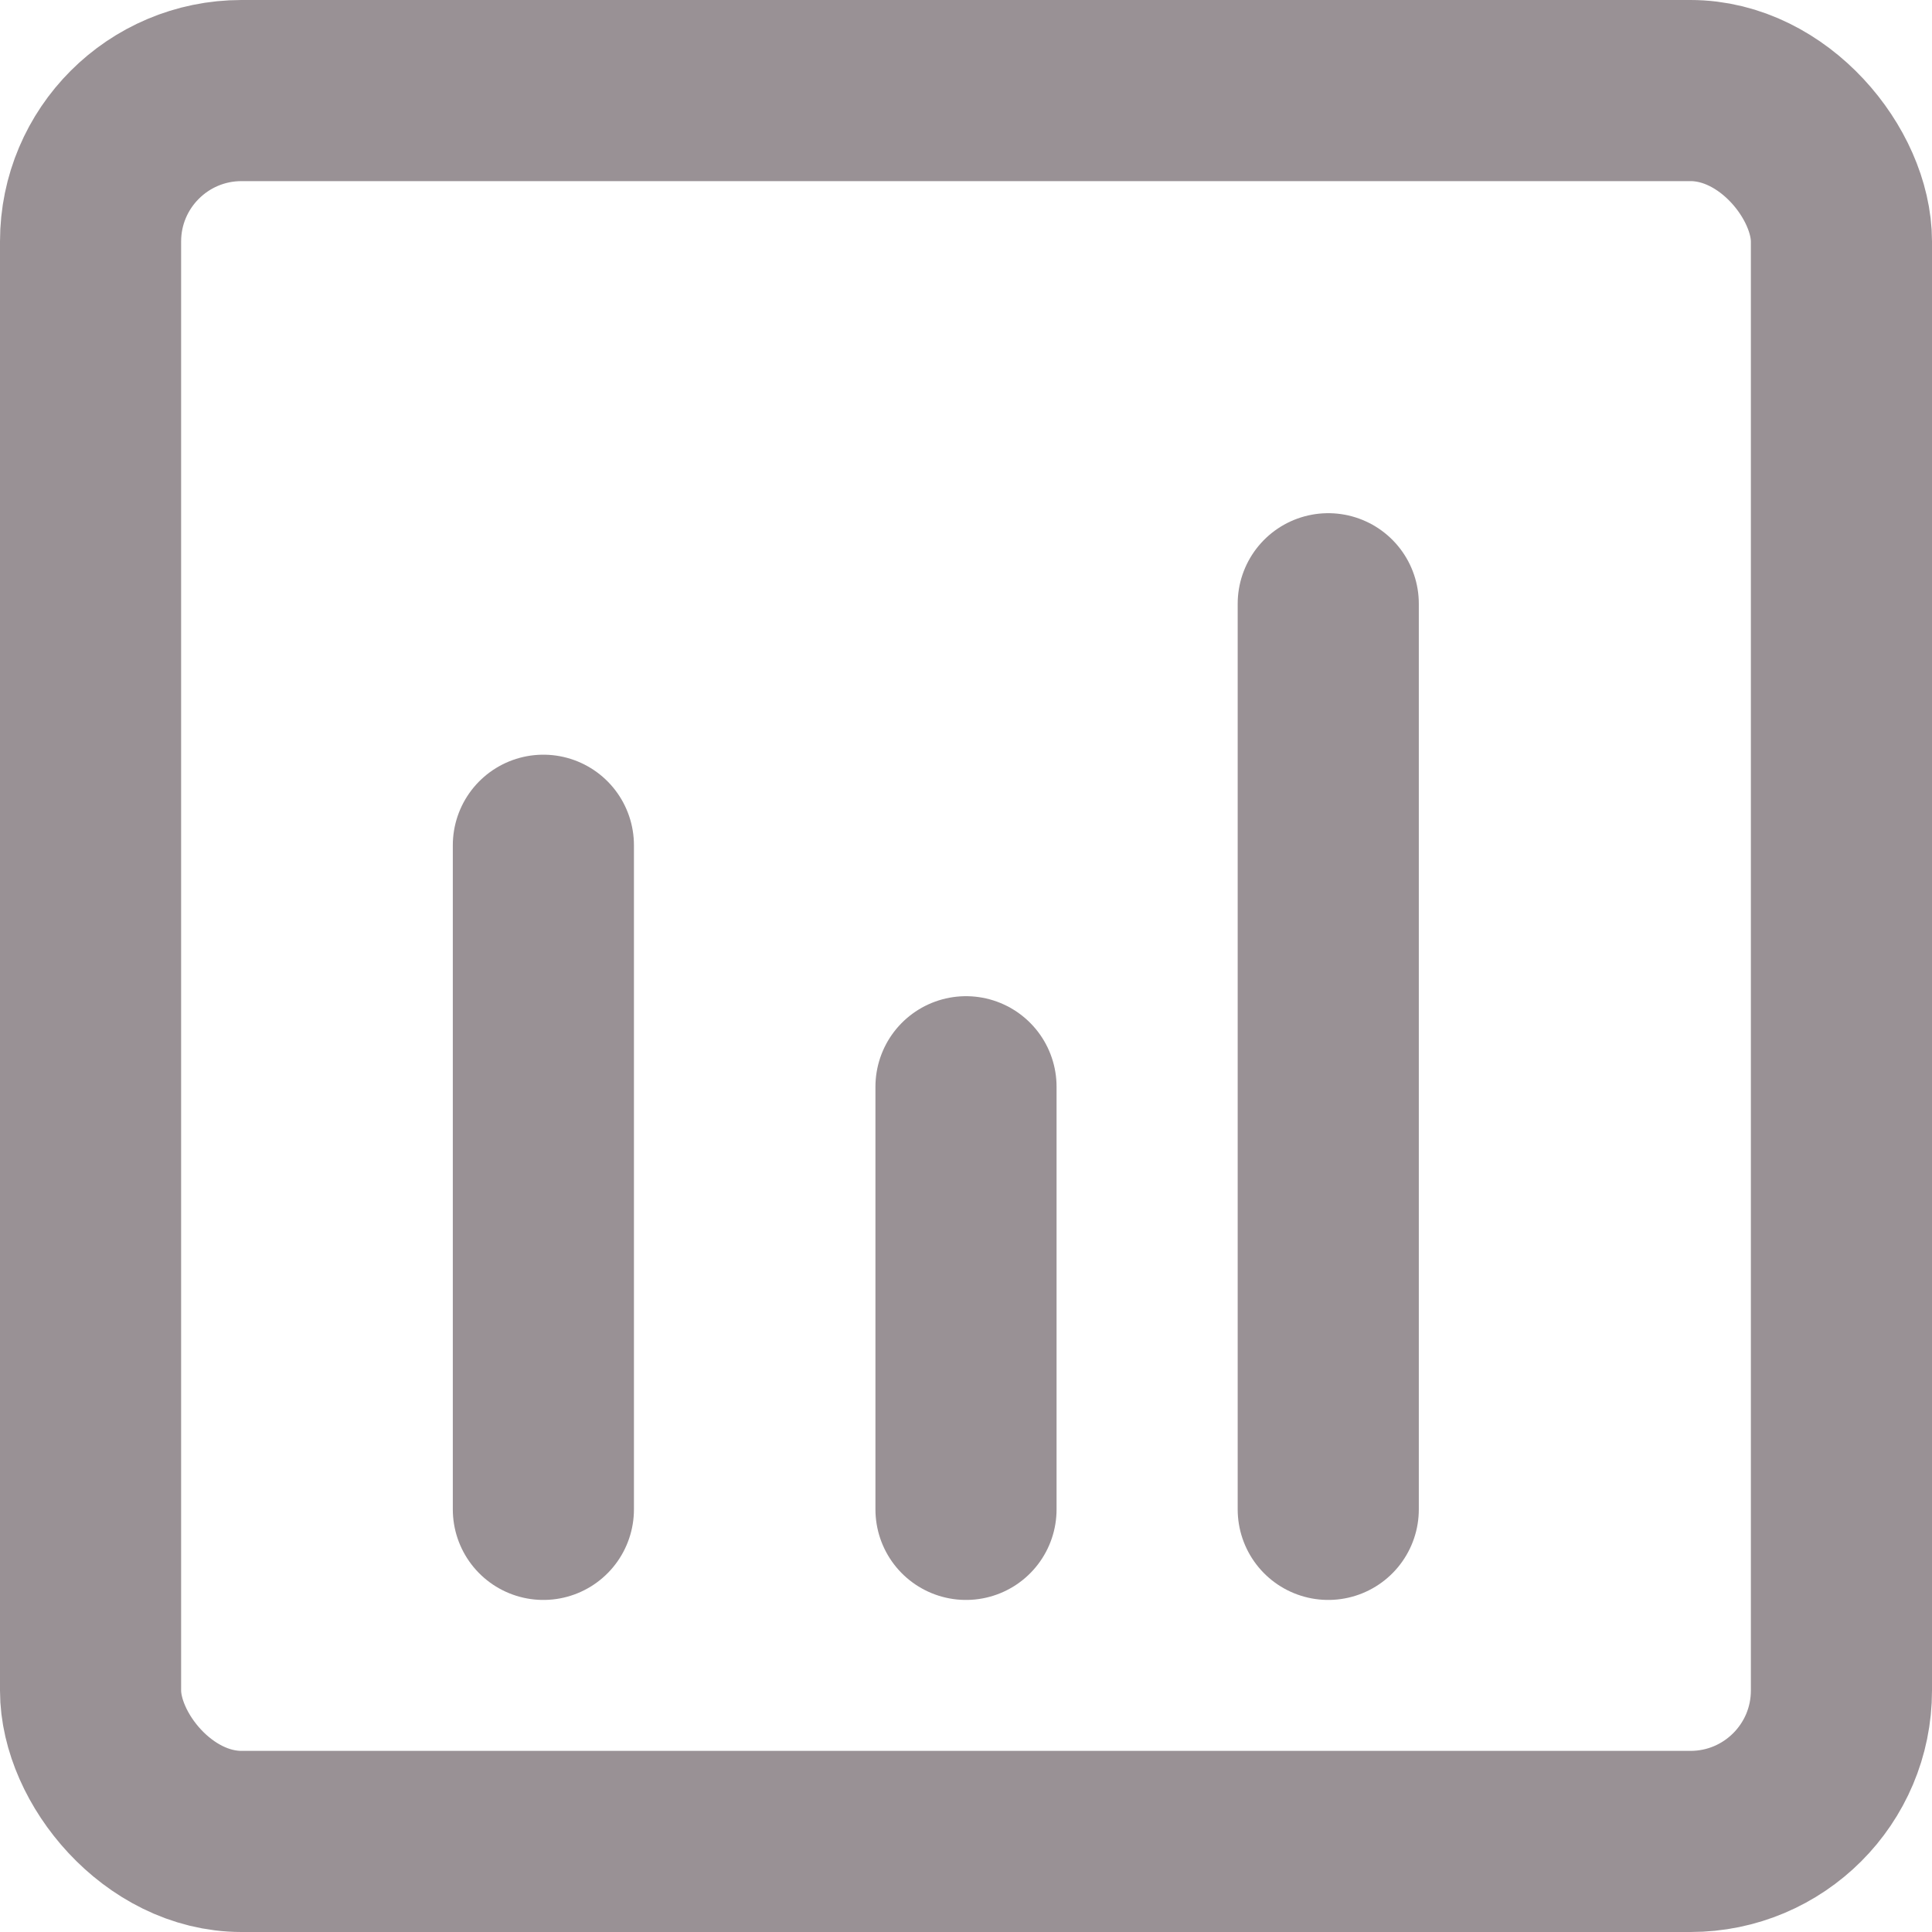 <svg width="16" height="16" viewBox="0 0 16 16" fill="none" xmlns="http://www.w3.org/2000/svg">
<path d="M4.5 7V12.5" stroke="#999195" stroke-width="1.5" stroke-linecap="round"/>
<path d="M8 9V12.5" stroke="#999195" stroke-width="1.5" stroke-linecap="round"/>
<path d="M11 5V12.5" stroke="#999195" stroke-width="1.5" stroke-linecap="round"/>
<rect x="0.75" y="0.75" width="14.5" height="14.5" rx="1.25" stroke="#999195" stroke-width="1.5"/>
</svg>
